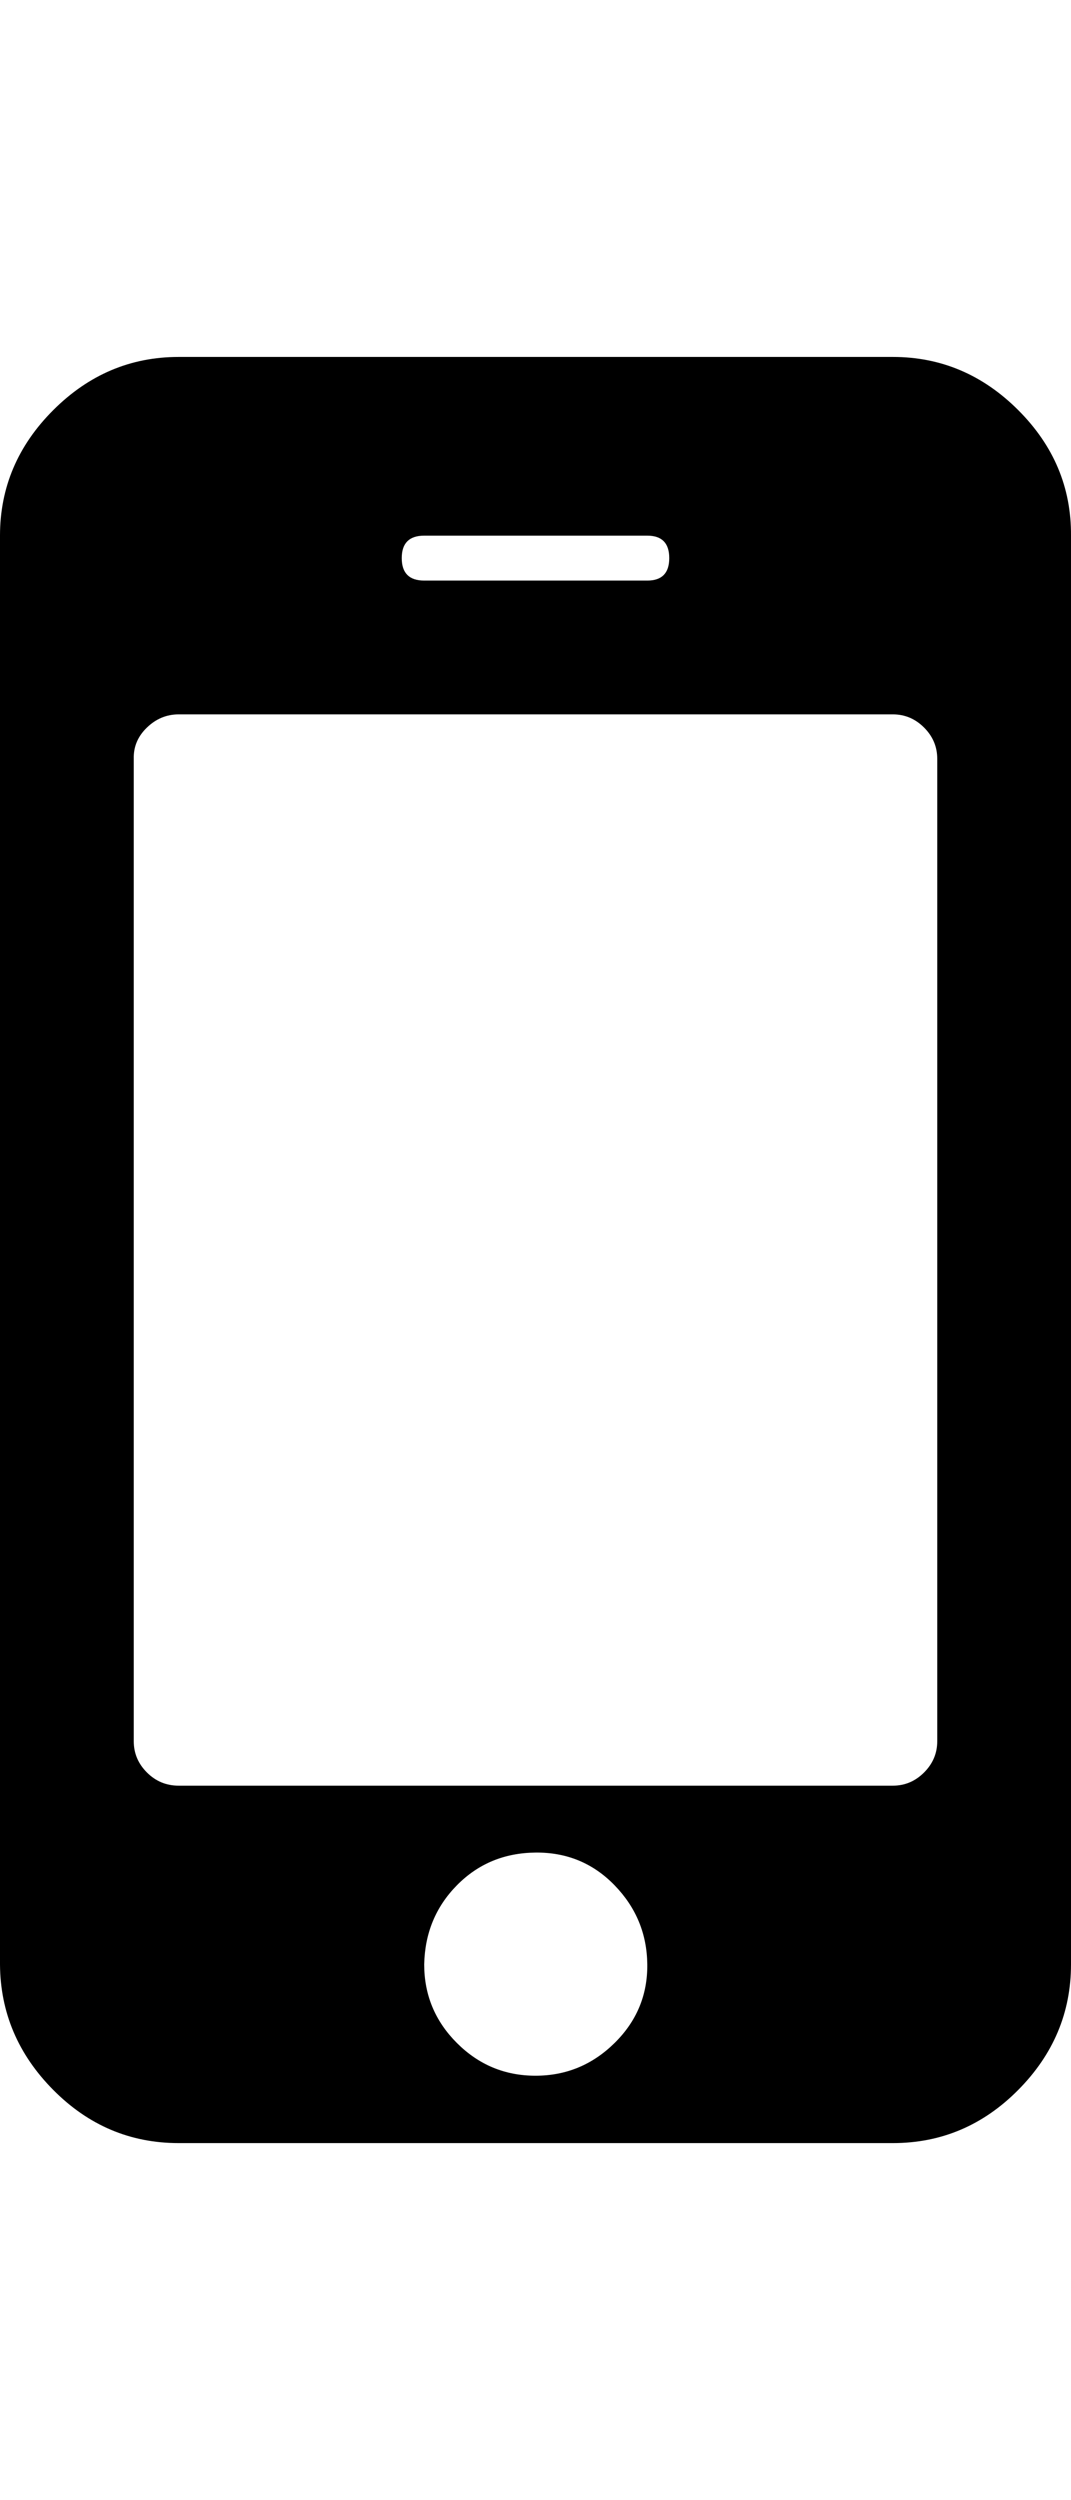 <svg height="512" width="219.4" xmlns="http://www.w3.org/2000/svg"><path d="m0 402.3v-292.6q0-14.8 10.9-25.7t25.7-10.9h146.3q14.8 0 25.7 10.9t10.8 25.7v292.6q0 14.8-10.8 25.7t-25.7 10.9h-146.3q-14.9 0-25.7-10.9t-10.9-25.7z m27.4-45.7q0 3.7 2.7 6.4t6.5 2.7h146.3q3.7 0 6.4-2.7t2.7-6.4v-201.2q0-3.7-2.7-6.4t-6.4-2.7h-146.3q-3.7 0-6.5 2.7t-2.7 6.4v201.2z m54.9-242.3q0 4.6 4.6 4.6h45.7q4.5 0 4.5-4.6t-4.5-4.6h-45.7q-4.6 0-4.6 4.6z m4.6 288q0 9.4 6.7 16.1t16.1 6.7 16.2-6.7 6.7-16.1-6.7-16.2-16.2-6.7-16.1 6.7-6.7 16.2z" /></svg>